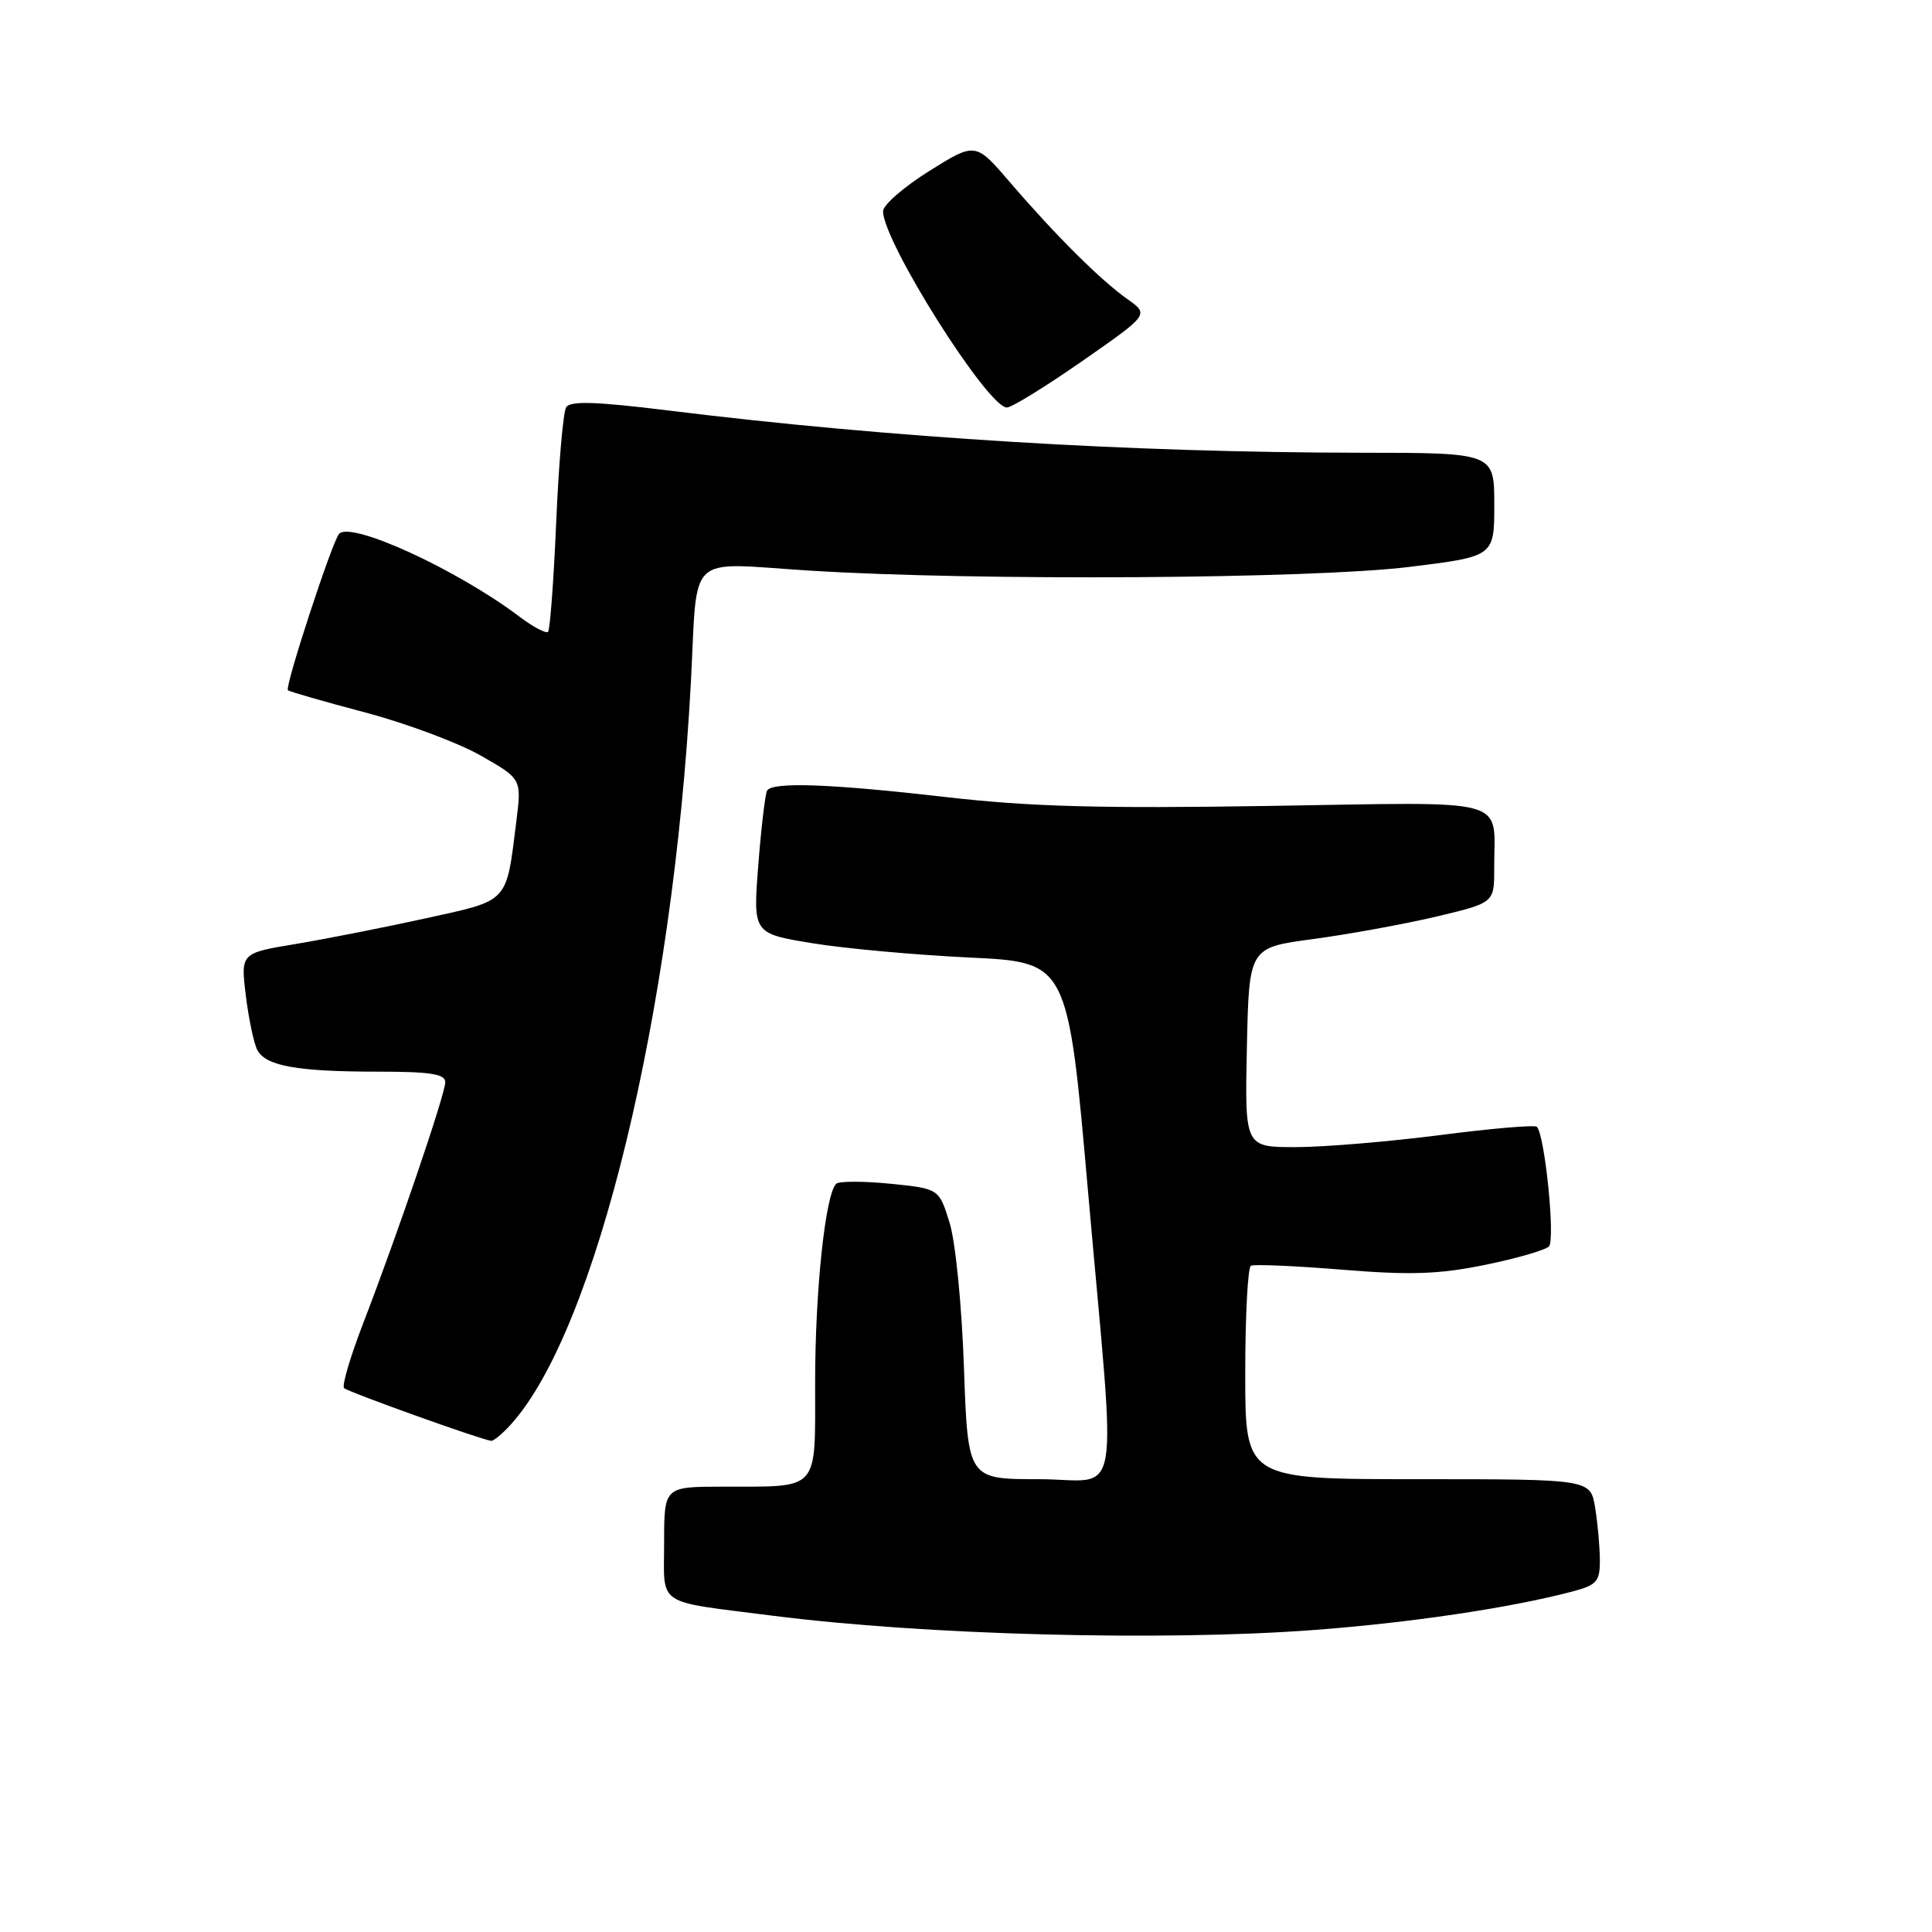 <?xml version="1.0" encoding="UTF-8" standalone="no"?>
<!DOCTYPE svg PUBLIC "-//W3C//DTD SVG 1.1//EN" "http://www.w3.org/Graphics/SVG/1.1/DTD/svg11.dtd" >
<svg xmlns="http://www.w3.org/2000/svg" xmlns:xlink="http://www.w3.org/1999/xlink" version="1.1" viewBox="0 0 256 256">
 <g >
 <path fill="currentColor"
d=" M 174.00 215.99 C 186.81 215.03 199.97 213.08 208.25 210.91 C 211.60 210.03 212.00 209.58 211.99 206.71 C 211.98 204.95 211.70 201.81 211.36 199.75 C 210.74 196.00 210.74 196.00 187.87 196.00 C 165.00 196.00 165.00 196.00 165.00 182.06 C 165.00 174.39 165.34 167.94 165.75 167.72 C 166.16 167.50 171.59 167.73 177.82 168.24 C 186.90 168.98 190.65 168.85 196.74 167.61 C 200.92 166.76 204.75 165.65 205.24 165.16 C 206.11 164.29 204.70 150.37 203.64 149.31 C 203.37 149.03 197.58 149.53 190.78 150.41 C 183.98 151.28 175.38 152.00 171.68 152.00 C 164.94 152.00 164.94 152.00 165.22 138.78 C 165.50 125.56 165.50 125.56 174.00 124.43 C 178.68 123.80 185.99 122.47 190.25 121.47 C 198.00 119.63 198.00 119.63 197.99 115.07 C 197.96 105.51 200.76 106.28 168.18 106.79 C 145.82 107.15 136.39 106.89 125.40 105.62 C 110.08 103.86 102.38 103.58 101.65 104.75 C 101.40 105.16 100.87 109.59 100.48 114.60 C 99.77 123.69 99.77 123.69 107.63 124.98 C 111.96 125.69 121.35 126.54 128.50 126.88 C 141.50 127.50 141.50 127.50 144.18 158.00 C 147.95 200.81 148.78 196.00 137.62 196.00 C 128.25 196.00 128.25 196.00 127.73 181.25 C 127.44 172.91 126.61 164.54 125.82 162.00 C 124.42 157.50 124.42 157.50 117.96 156.85 C 114.41 156.50 111.19 156.50 110.81 156.85 C 109.37 158.19 108.01 170.95 108.01 183.13 C 108.00 197.83 108.77 196.96 95.75 196.99 C 88.00 197.00 88.00 197.00 88.00 204.42 C 88.00 212.98 86.66 212.08 102.39 214.09 C 122.44 216.65 153.92 217.49 174.00 215.99 Z  M 67.69 188.75 C 78.97 176.30 89.20 134.17 91.54 90.50 C 92.48 72.91 90.71 74.57 107.30 75.61 C 129.28 76.99 173.80 76.71 186.75 75.12 C 198.00 73.73 198.00 73.73 198.00 66.87 C 198.00 60.00 198.00 60.00 180.25 59.99 C 149.82 59.96 117.95 58.02 88.62 54.40 C 78.93 53.20 75.56 53.10 75.02 53.97 C 74.62 54.61 74.03 61.45 73.70 69.18 C 73.37 76.91 72.88 83.45 72.62 83.72 C 72.35 83.98 70.64 83.08 68.82 81.70 C 60.54 75.46 46.49 69.01 44.93 70.74 C 44.01 71.76 37.70 91.04 38.15 91.46 C 38.34 91.64 42.96 92.97 48.41 94.41 C 53.86 95.86 60.75 98.43 63.72 100.13 C 69.12 103.21 69.12 103.21 68.42 108.81 C 67.05 119.76 67.55 119.23 56.43 121.68 C 50.97 122.88 43.21 124.41 39.20 125.08 C 31.89 126.29 31.89 126.29 32.57 131.90 C 32.95 134.98 33.63 138.23 34.09 139.12 C 35.20 141.25 39.35 142.00 50.13 142.00 C 57.03 142.00 59.00 142.31 59.00 143.39 C 59.00 144.97 52.66 163.59 48.09 175.43 C 46.41 179.80 45.28 183.62 45.59 183.93 C 46.08 184.43 63.61 190.72 65.08 190.92 C 65.39 190.96 66.57 189.99 67.69 188.75 Z  M 143.41 47.84 C 152.27 41.67 152.27 41.67 149.38 39.63 C 145.84 37.13 139.91 31.23 133.84 24.17 C 129.26 18.83 129.26 18.83 123.13 22.66 C 119.76 24.77 117.00 27.17 117.01 28.00 C 117.02 32.04 130.88 54.00 133.42 54.00 C 134.04 54.00 138.54 51.23 143.41 47.84 Z "/>
</g>
</svg>
